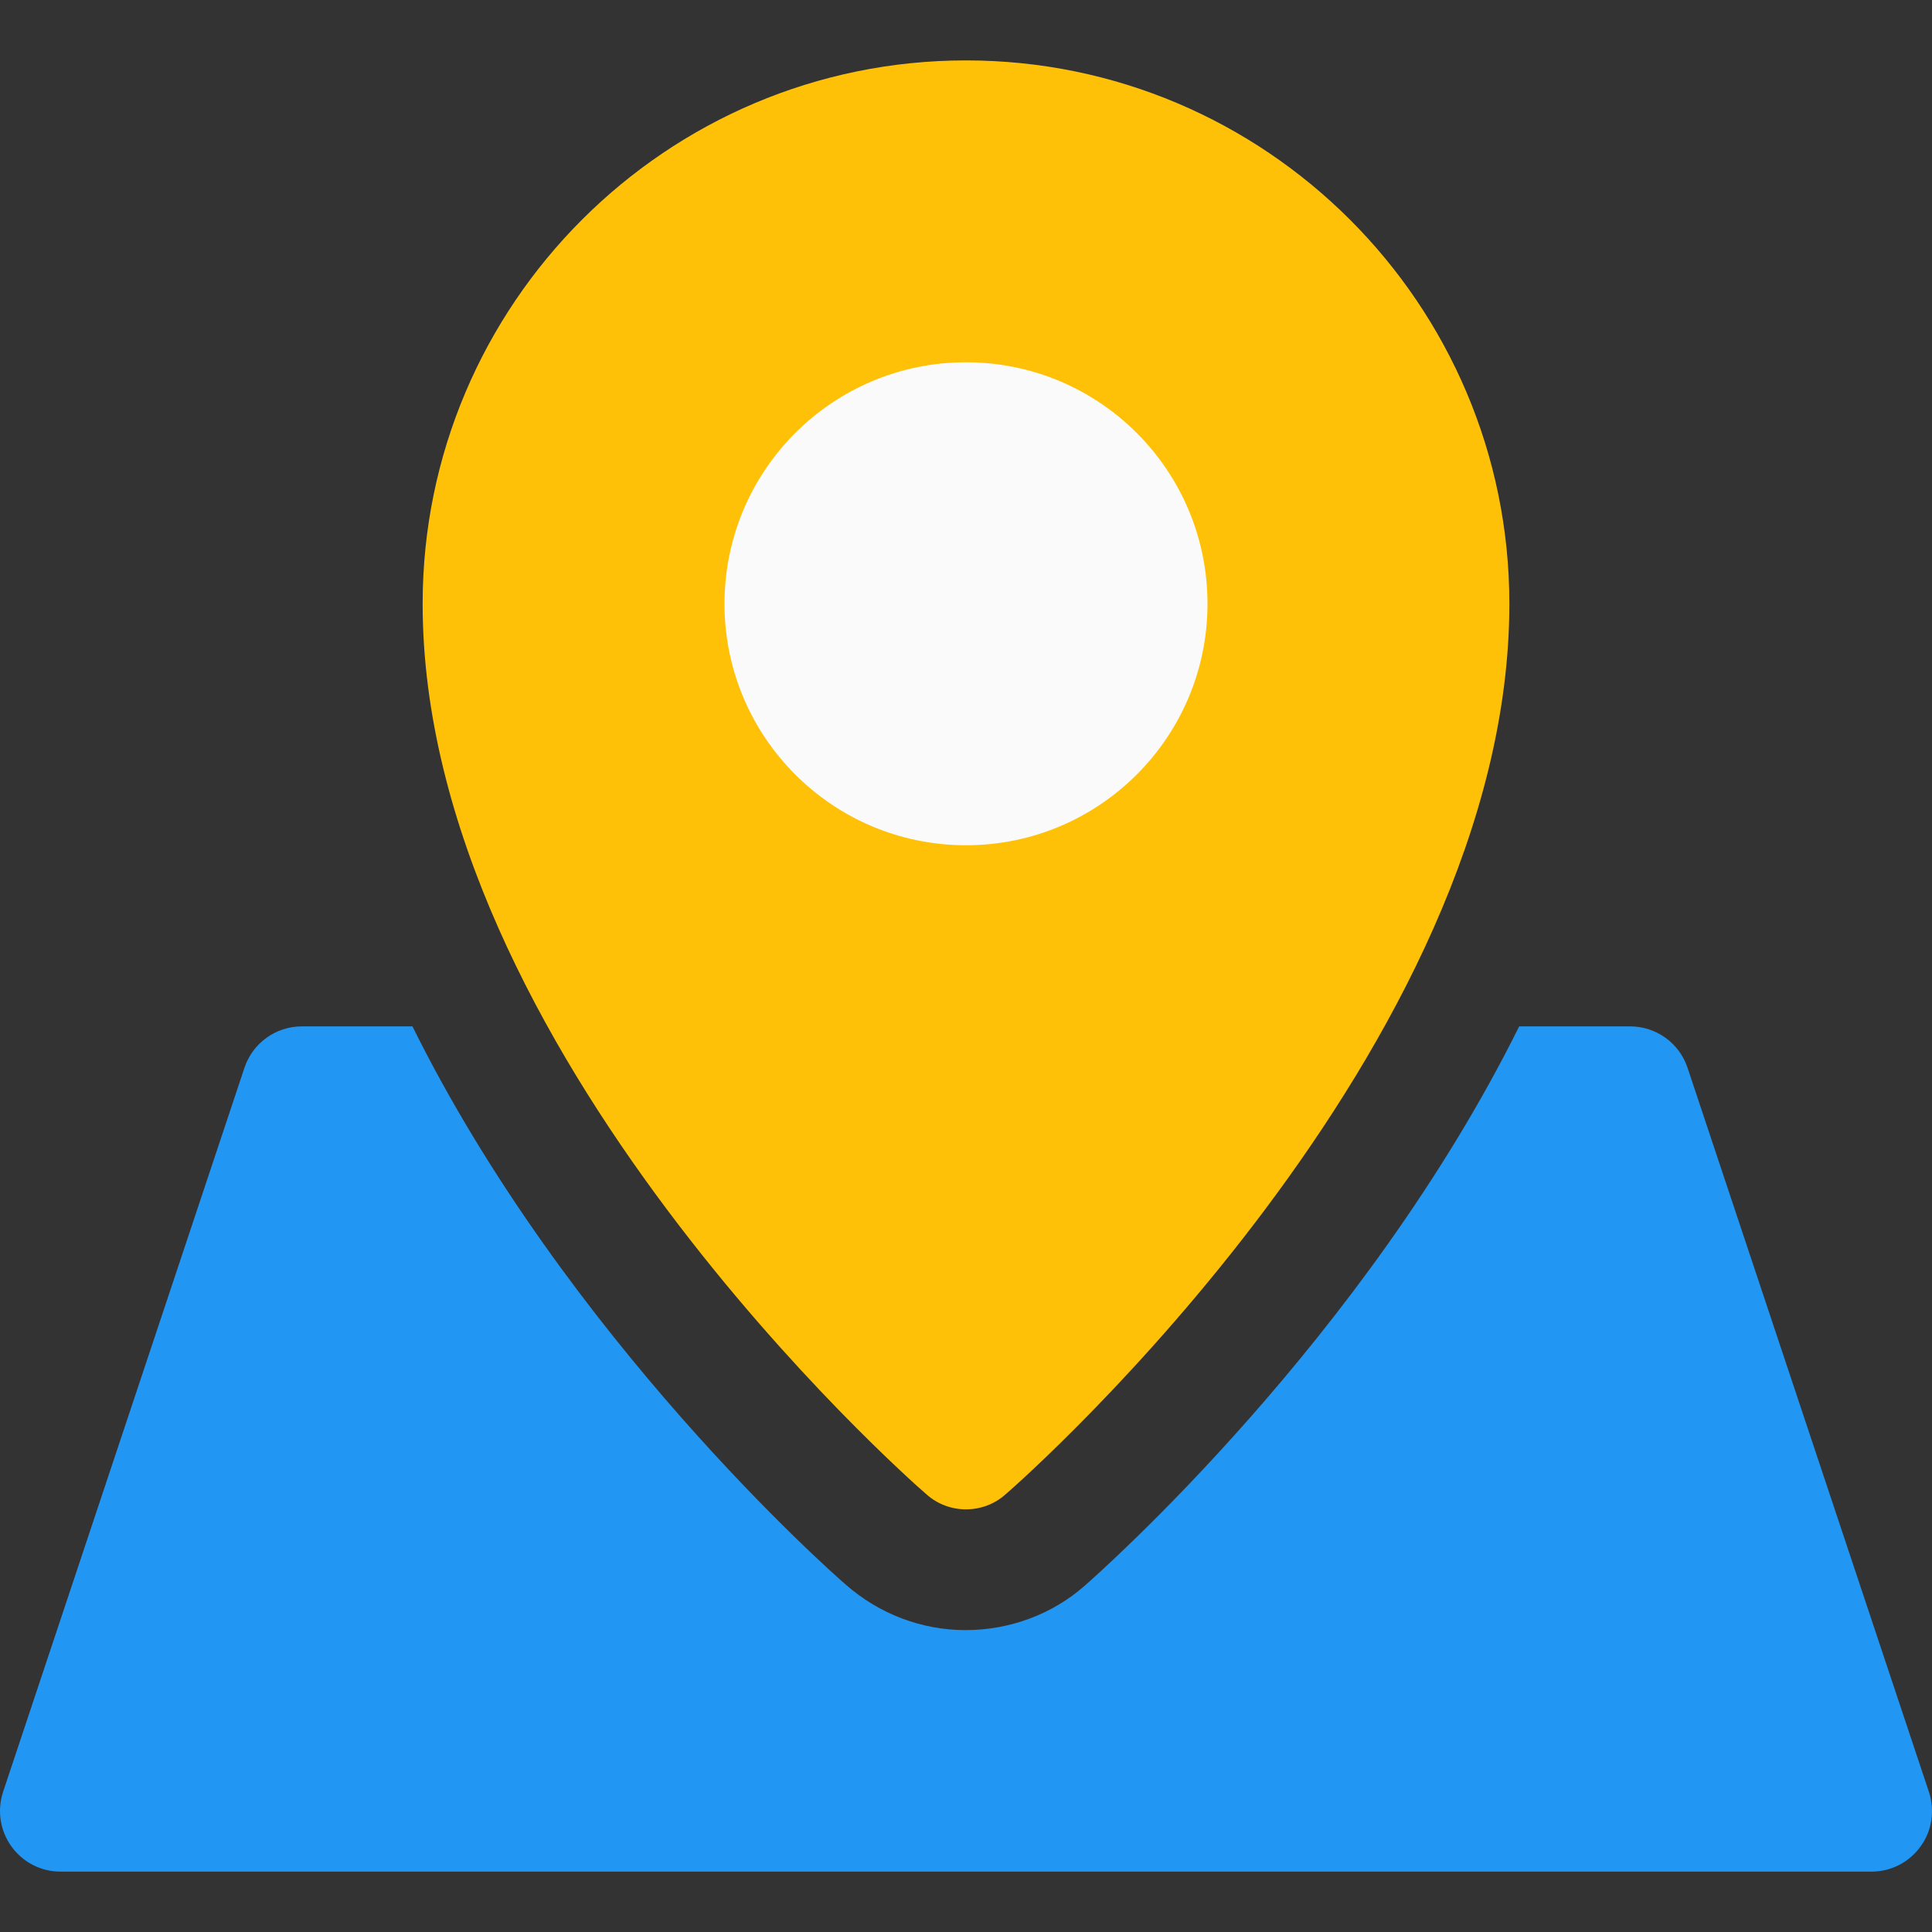 <?xml version="1.0" encoding="iso-8859-1"?>
<!-- Generator: Adobe Illustrator 19.0.0, SVG Export Plug-In . SVG Version: 6.00 Build 0)  -->
<svg version="1.1" id="Capa_1" xmlns="http://www.w3.org/2000/svg" xmlns:xlink="http://www.w3.org/1999/xlink" x="0px" y="0px"
	 viewBox="0 0 512.015 512.015" style="enable-background:new 0 0 512.015 512.015;" xml:space="preserve">
<rect x="0" y="0" width="512.015" height="512.015" fill="#333333" stroke="none"/>
<path style="fill:#2196F3;" d="M511.208,474.908l-64-192c-2.2-6.5-8.3-10.9-15.2-10.9h-29.4c-41,82.7-110.9,144.5-115.1,148.2
	c-8.6,7.6-19.9,11.8-31.6,11.8s-22.9-4.3-31.7-12c-4.1-3.5-74-65.4-114.9-148h-29.3c-6.9,0-13,4.4-15.2,10.9l-64,192
	c-1.6,4.9-0.8,10.2,2.2,14.4c3,4.2,7.8,6.7,13,6.7h480c5.2,0,10-2.5,13-6.7C512.008,485.208,512.808,479.808,511.208,474.908z"/>
<path style="fill:#FFC107;" d="M256.008,16.008c-79.4,0-144,64.6-144,144c0,117.9,128,231.3,133.5,236c3,2.7,6.8,4,10.5,4
	c3.7,0,7.5-1.3,10.5-4c5.5-4.7,133.5-118.1,133.5-236C400.008,80.608,335.408,16.008,256.008,16.008z"/>
<circle style="fill:#FAFAFA;" cx="256.008" cy="160.008" r="64"/>
<g>
</g>
<g>
</g>
<g>
</g>
<g>
</g>
<g>
</g>
<g>
</g>
<g>
</g>
<g>
</g>
<g>
</g>
<g>
</g>
<g>
</g>
<g>
</g>
<g>
</g>
<g>
</g>
<g>
</g>
</svg>
